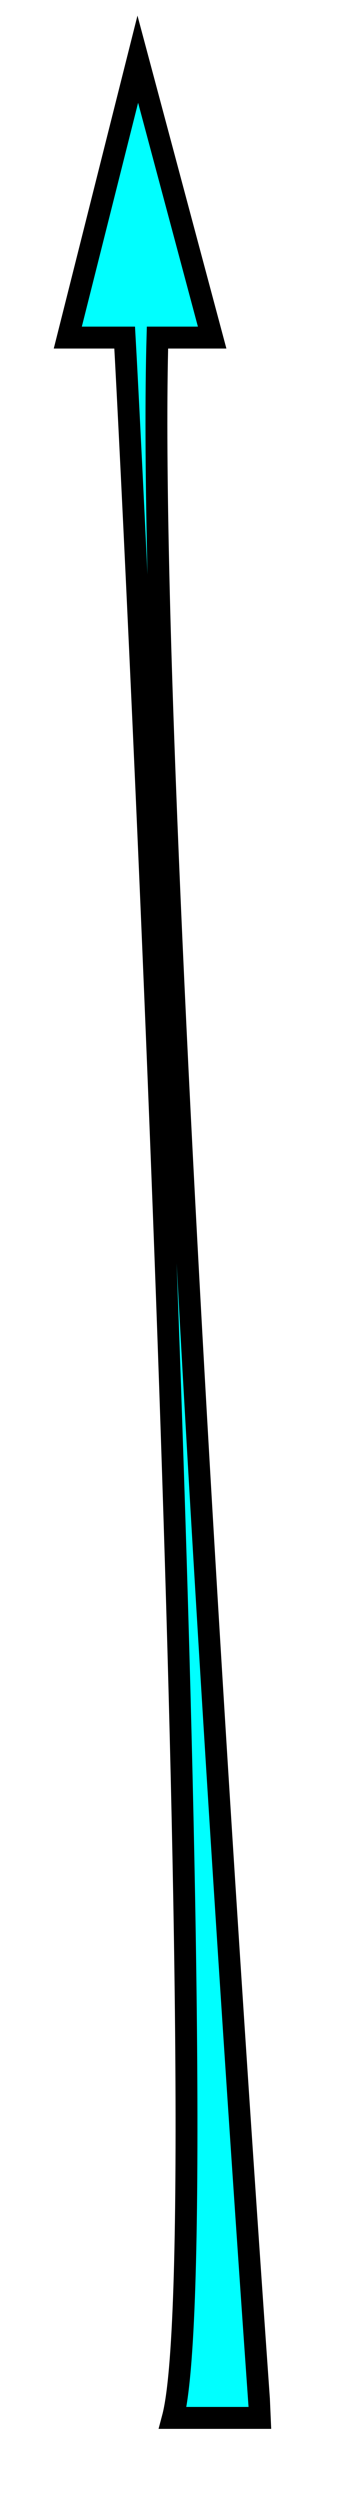 <?xml version="1.0" encoding="utf-8"?>
<!-- Generator: Adobe Illustrator 15.1.0, SVG Export Plug-In . SVG Version: 6.00 Build 0)  -->
<!DOCTYPE svg PUBLIC "-//W3C//DTD SVG 1.1//EN" "http://www.w3.org/Graphics/SVG/1.1/DTD/svg11.dtd">
<svg version="1.1" id="clock" xmlns="http://www.w3.org/2000/svg" xmlns:xlink="http://www.w3.org/1999/xlink" x="0px" y="0px"
	 width="15.5px" height="114px" viewBox="0 0 15.5 114" style="enable-background:new 0 0 15.5 114;" xml:space="preserve">
<style type="text/css">
<![CDATA[
	.st0{fill:#00FFFF;stroke:#000000;stroke-miterlimit:10;}
]]>
</style>
<path class="st0" d="M7.2,15.4l2.5,0L6.3,2.7L3.1,15.4l2.6,0c0.5,8.8,4.3,87,2.2,94.9l4,0C11.9,110.2,6.6,36.7,7.2,15.4z"/>
</svg>
